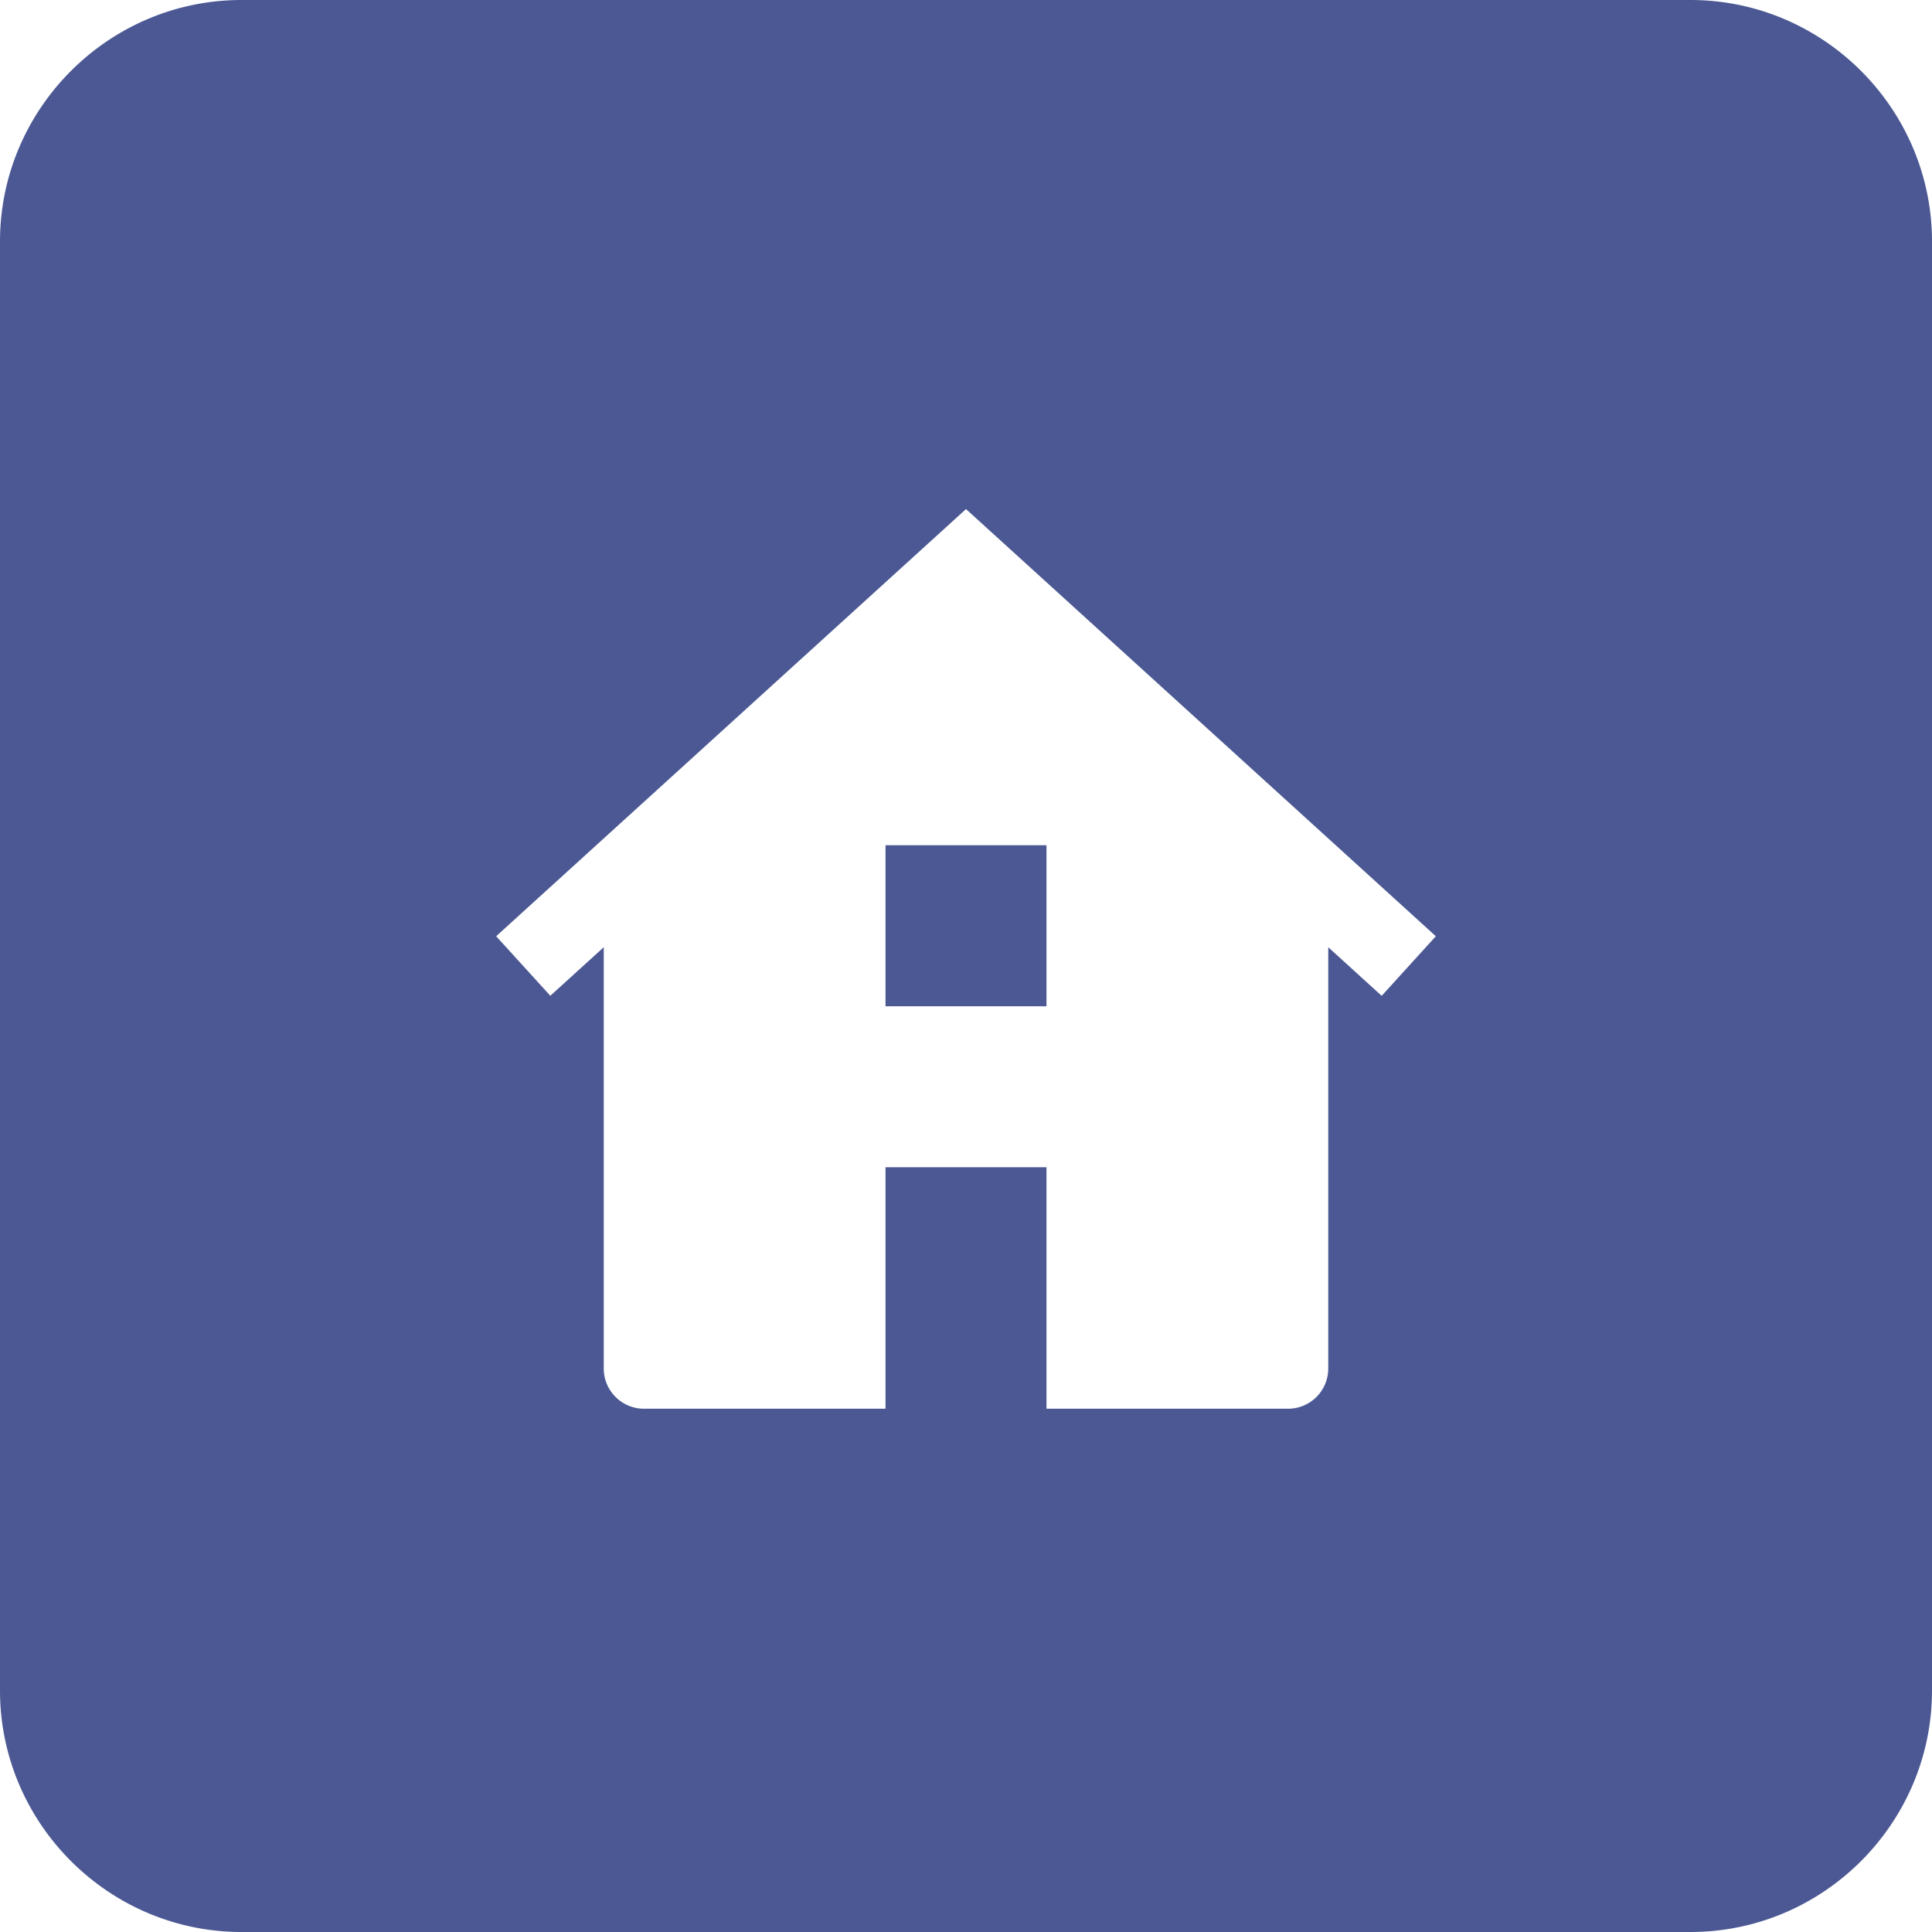 <svg width="32" height="32" xmlns="http://www.w3.org/2000/svg"><path d="M28 0c2.2 0 4 1.8 4 4v24c0 2.2-1.8 4-4 4H4c-2.2 0-4-1.8-4-4V4c0-2.2 1.8-4 4-4h24zM16 8.432l-7.782 7.075.897.986.885-.804v6.978c0 .368.299.666.667.666h4v-4h2.666v4h4a.666.666 0 0 0 .667-.666v-6.978l.885.805.897-.987L16 8.432zm1.333 8.235h-2.666V14h2.666v2.667z" fill="#4B5893"/></svg>